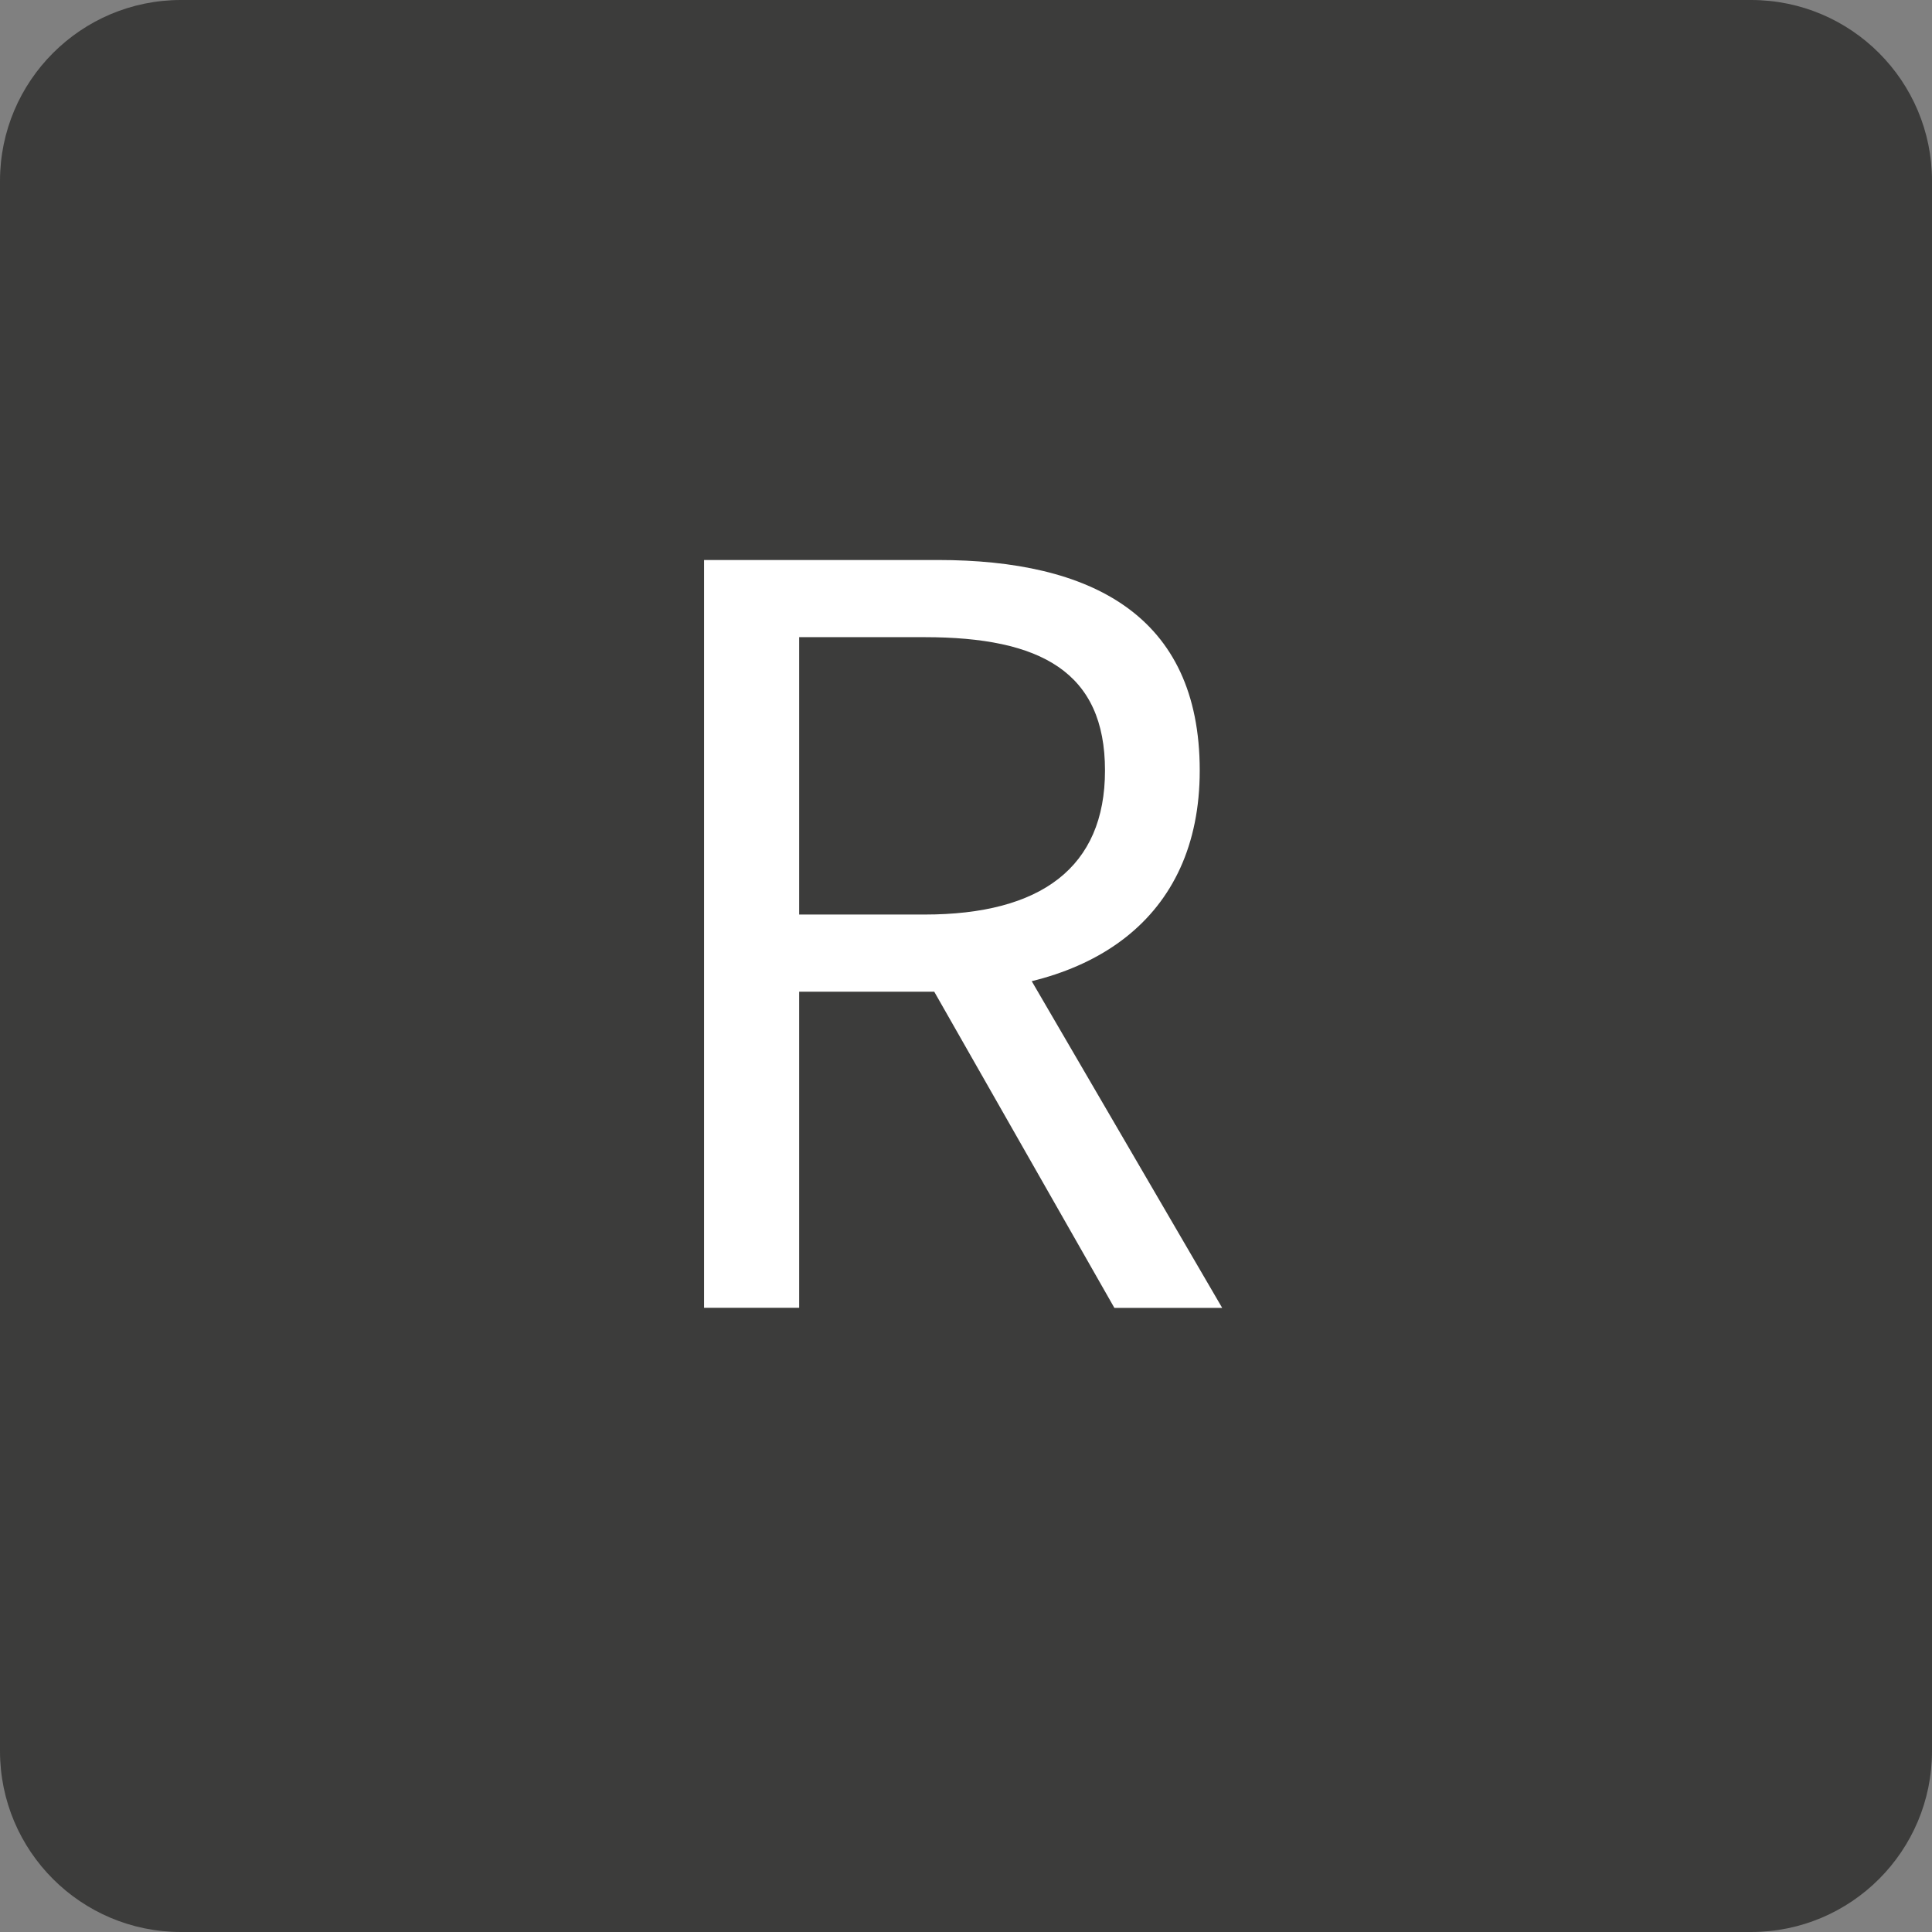 <?xml version="1.0" encoding="utf-8"?>
<svg version="1.1" id="Layer_1" xmlns="http://www.w3.org/2000/svg" xmlns:xlink="http://www.w3.org/1999/xlink" x="0px" y="0px"
	 viewBox="0 0 158.25 158.25" style="enable-background:new 0 0 158.25 158.25;" xml:space="preserve">
<rect x="0" y="0" width="158.25" height="158.25" fill="#808080" stroke="none"/>
<style type="text/css">
	.st0{fill:#3C3C3B;}
	.st1{fill:#FFFFFF;}
</style>
<g>
	<path class="st0" d="M143.43,158.25H14.82C6.64,158.25,0,151.62,0,143.43V14.82C0,6.64,6.64,0,14.82,0h128.61
		c8.19,0,14.82,6.64,14.82,14.82v128.61C158.25,151.62,151.62,158.25,143.43,158.25z"/>
</g>
<path class="st1" d="M57.66,45.87h19.18c12.47,0,21.43,4.48,21.43,17.24c0,12.23-8.96,18.12-21.43,18.12H65.46v25.89h-7.79V45.87z
	 M75.73,74.91c9.53,0,14.78-3.86,14.78-11.8c0-8.06-5.25-10.92-14.78-10.92H65.46v22.72H75.73z M75.31,79.1l6.11-4.03l18.69,32.06
	h-8.83L75.31,79.1z"/>
</svg>
